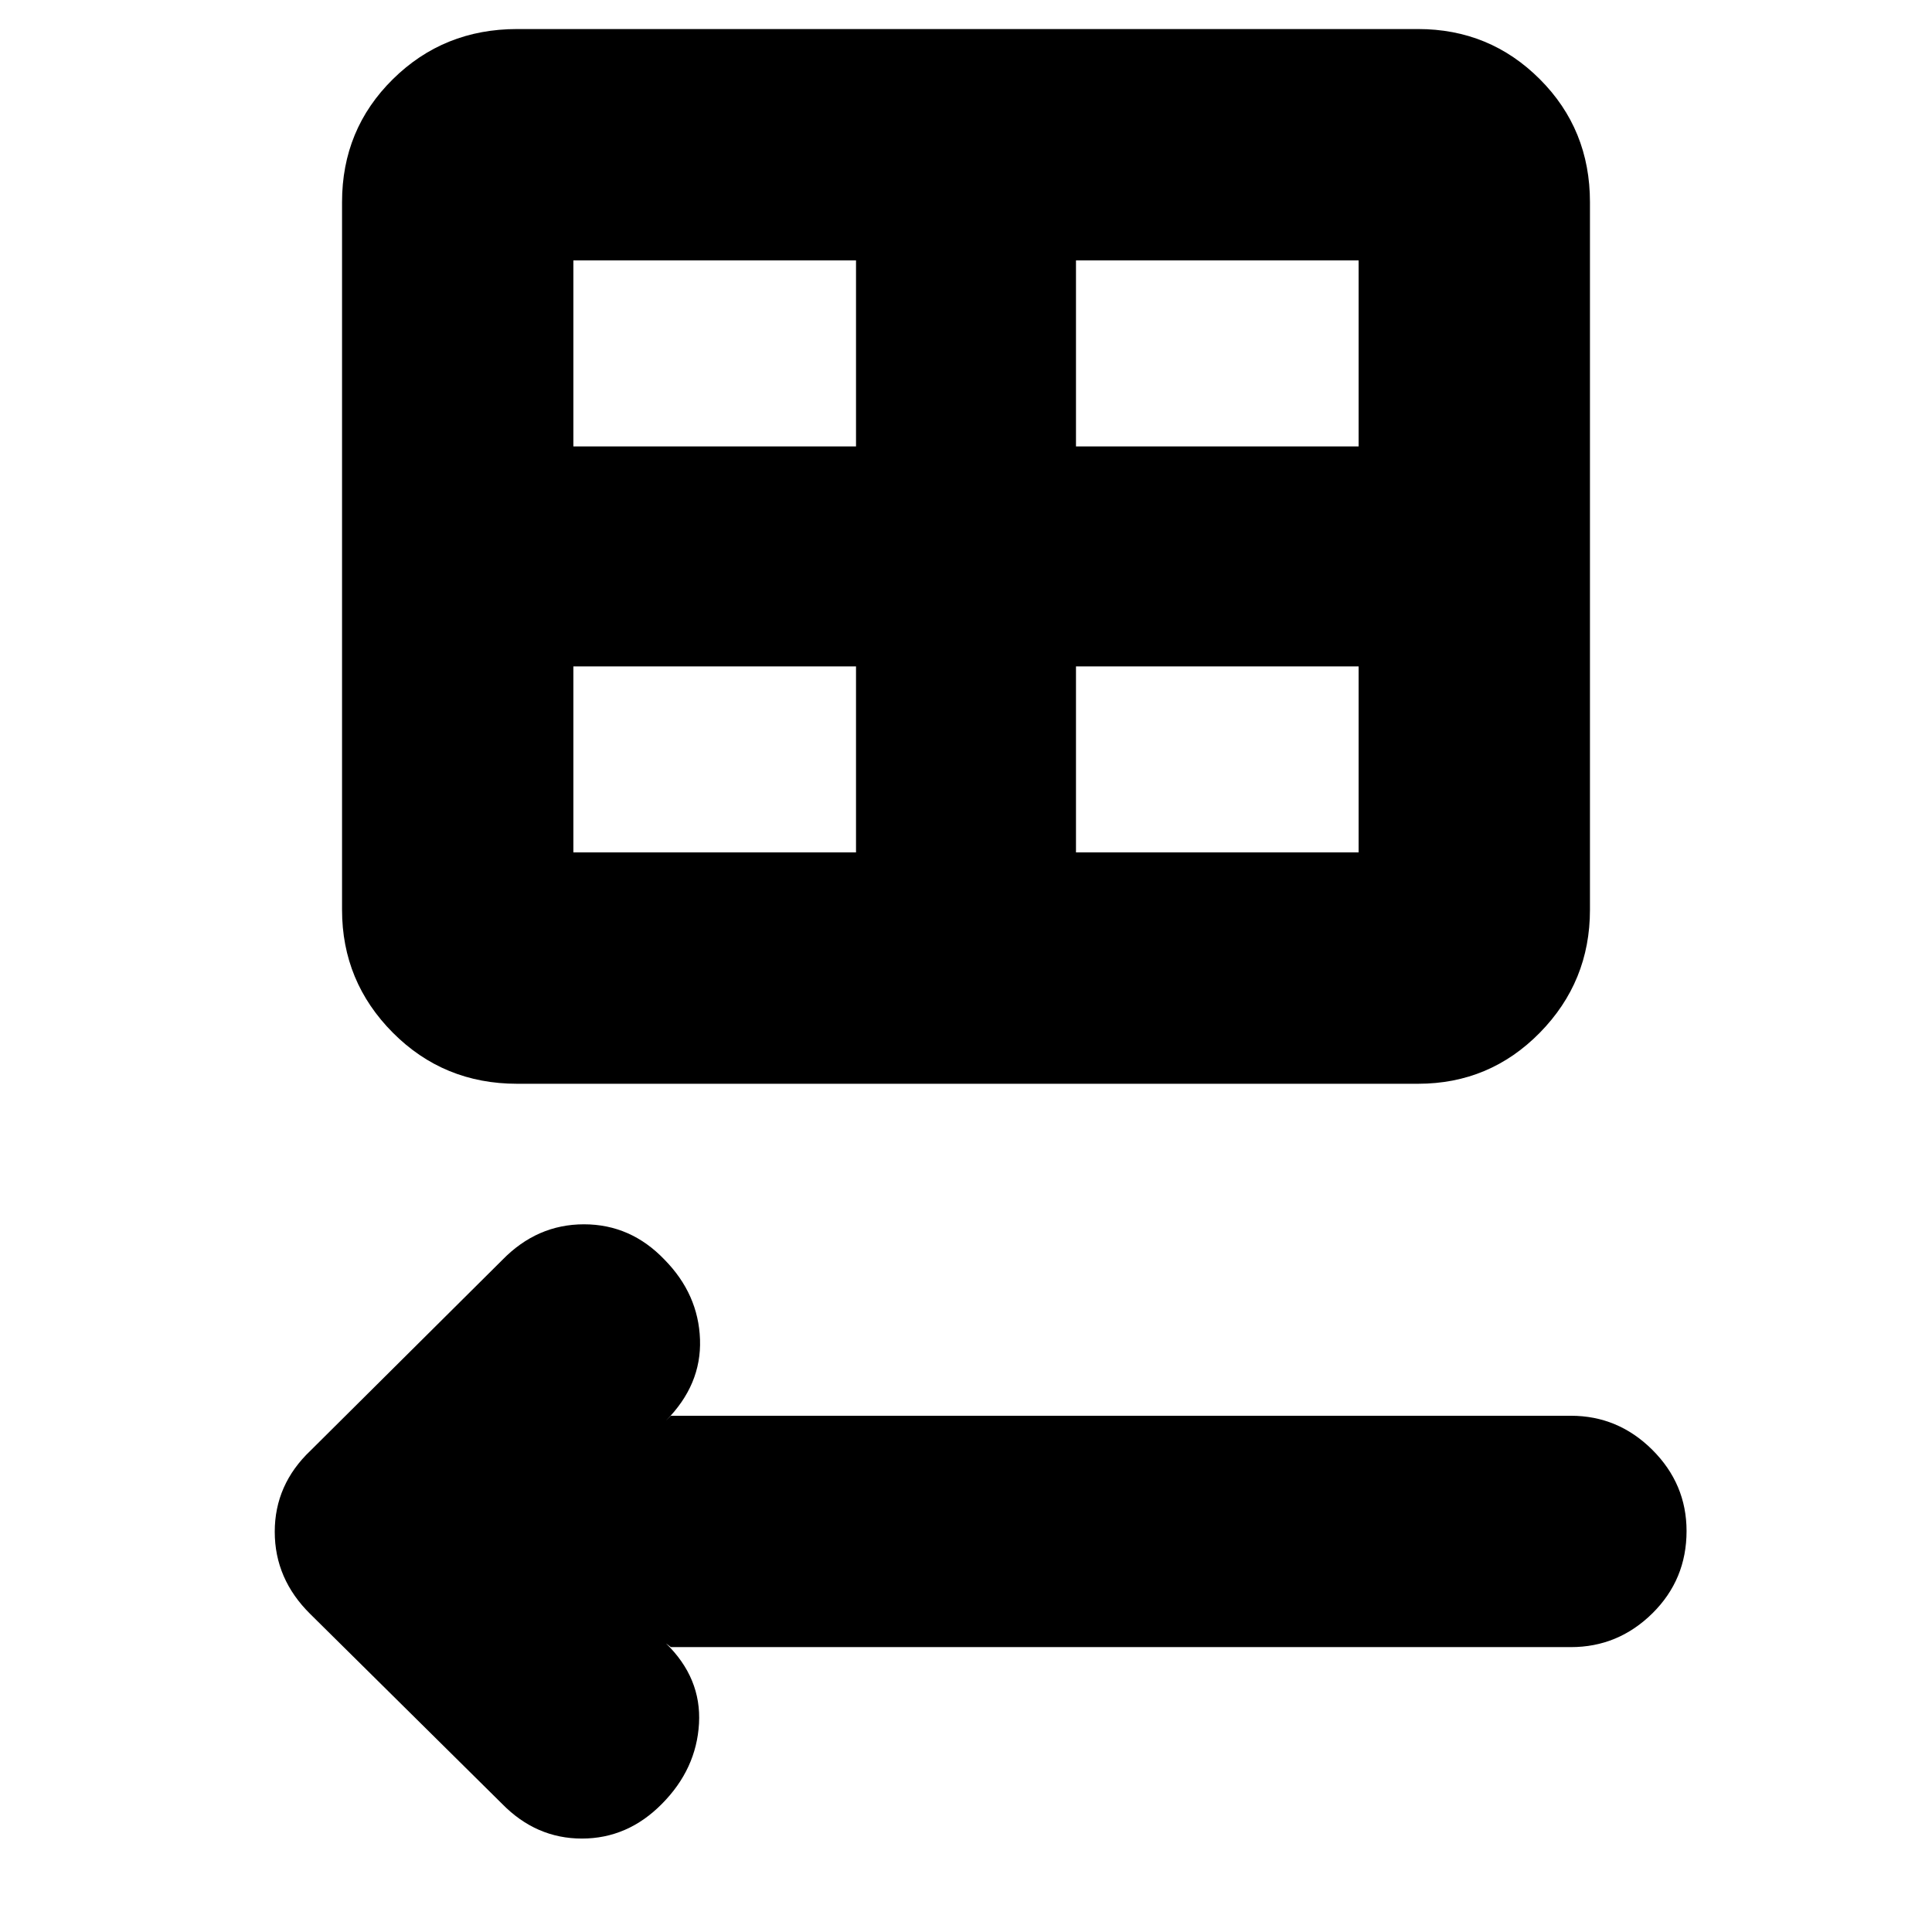 <svg xmlns="http://www.w3.org/2000/svg" height="20" viewBox="0 -960 960 960" width="20"><path d="m249.48-63.69-95.27-94.27q-17.69-17.42-17.69-40.91 0-23.49 17.83-40.39l95.27-94.7q17.26-17.69 40.55-17.69 23.28 0 40.1 17.65 16.77 17.08 17.56 39.58.78 22.51-16.92 40.33l2.44-2.43h447.22q23.46 0 40.47 16.94 17 16.95 17 40.33 0 24.16-17 40.93-17.01 16.76-40.47 16.76H333.35l-2.44-1.87q17.7 17.26 16.42 39.87-1.29 22.6-18.4 39.87-17.02 17.26-39.79 17.26-22.76 0-39.66-17.26Zm7.48-357.79q-36.49 0-61.75-25.37-25.25-25.38-25.25-61.06v-351.66q0-36.16 25.25-61.08 25.26-24.92 61.75-24.92h447.65q35.6 0 60.52 24.92 24.91 24.92 24.91 61.08v351.66q0 35.68-24.91 61.06-24.92 25.37-60.52 25.37H256.96Zm27.95-316.69h140.44v-92.44H284.91v92.44Zm249.74 0h140.44v-92.44H534.65v92.44Zm-109.3 201.73v-92.43H284.91v92.43h140.44Zm109.3 0h140.44v-92.43H534.65v92.43Z"/></svg>